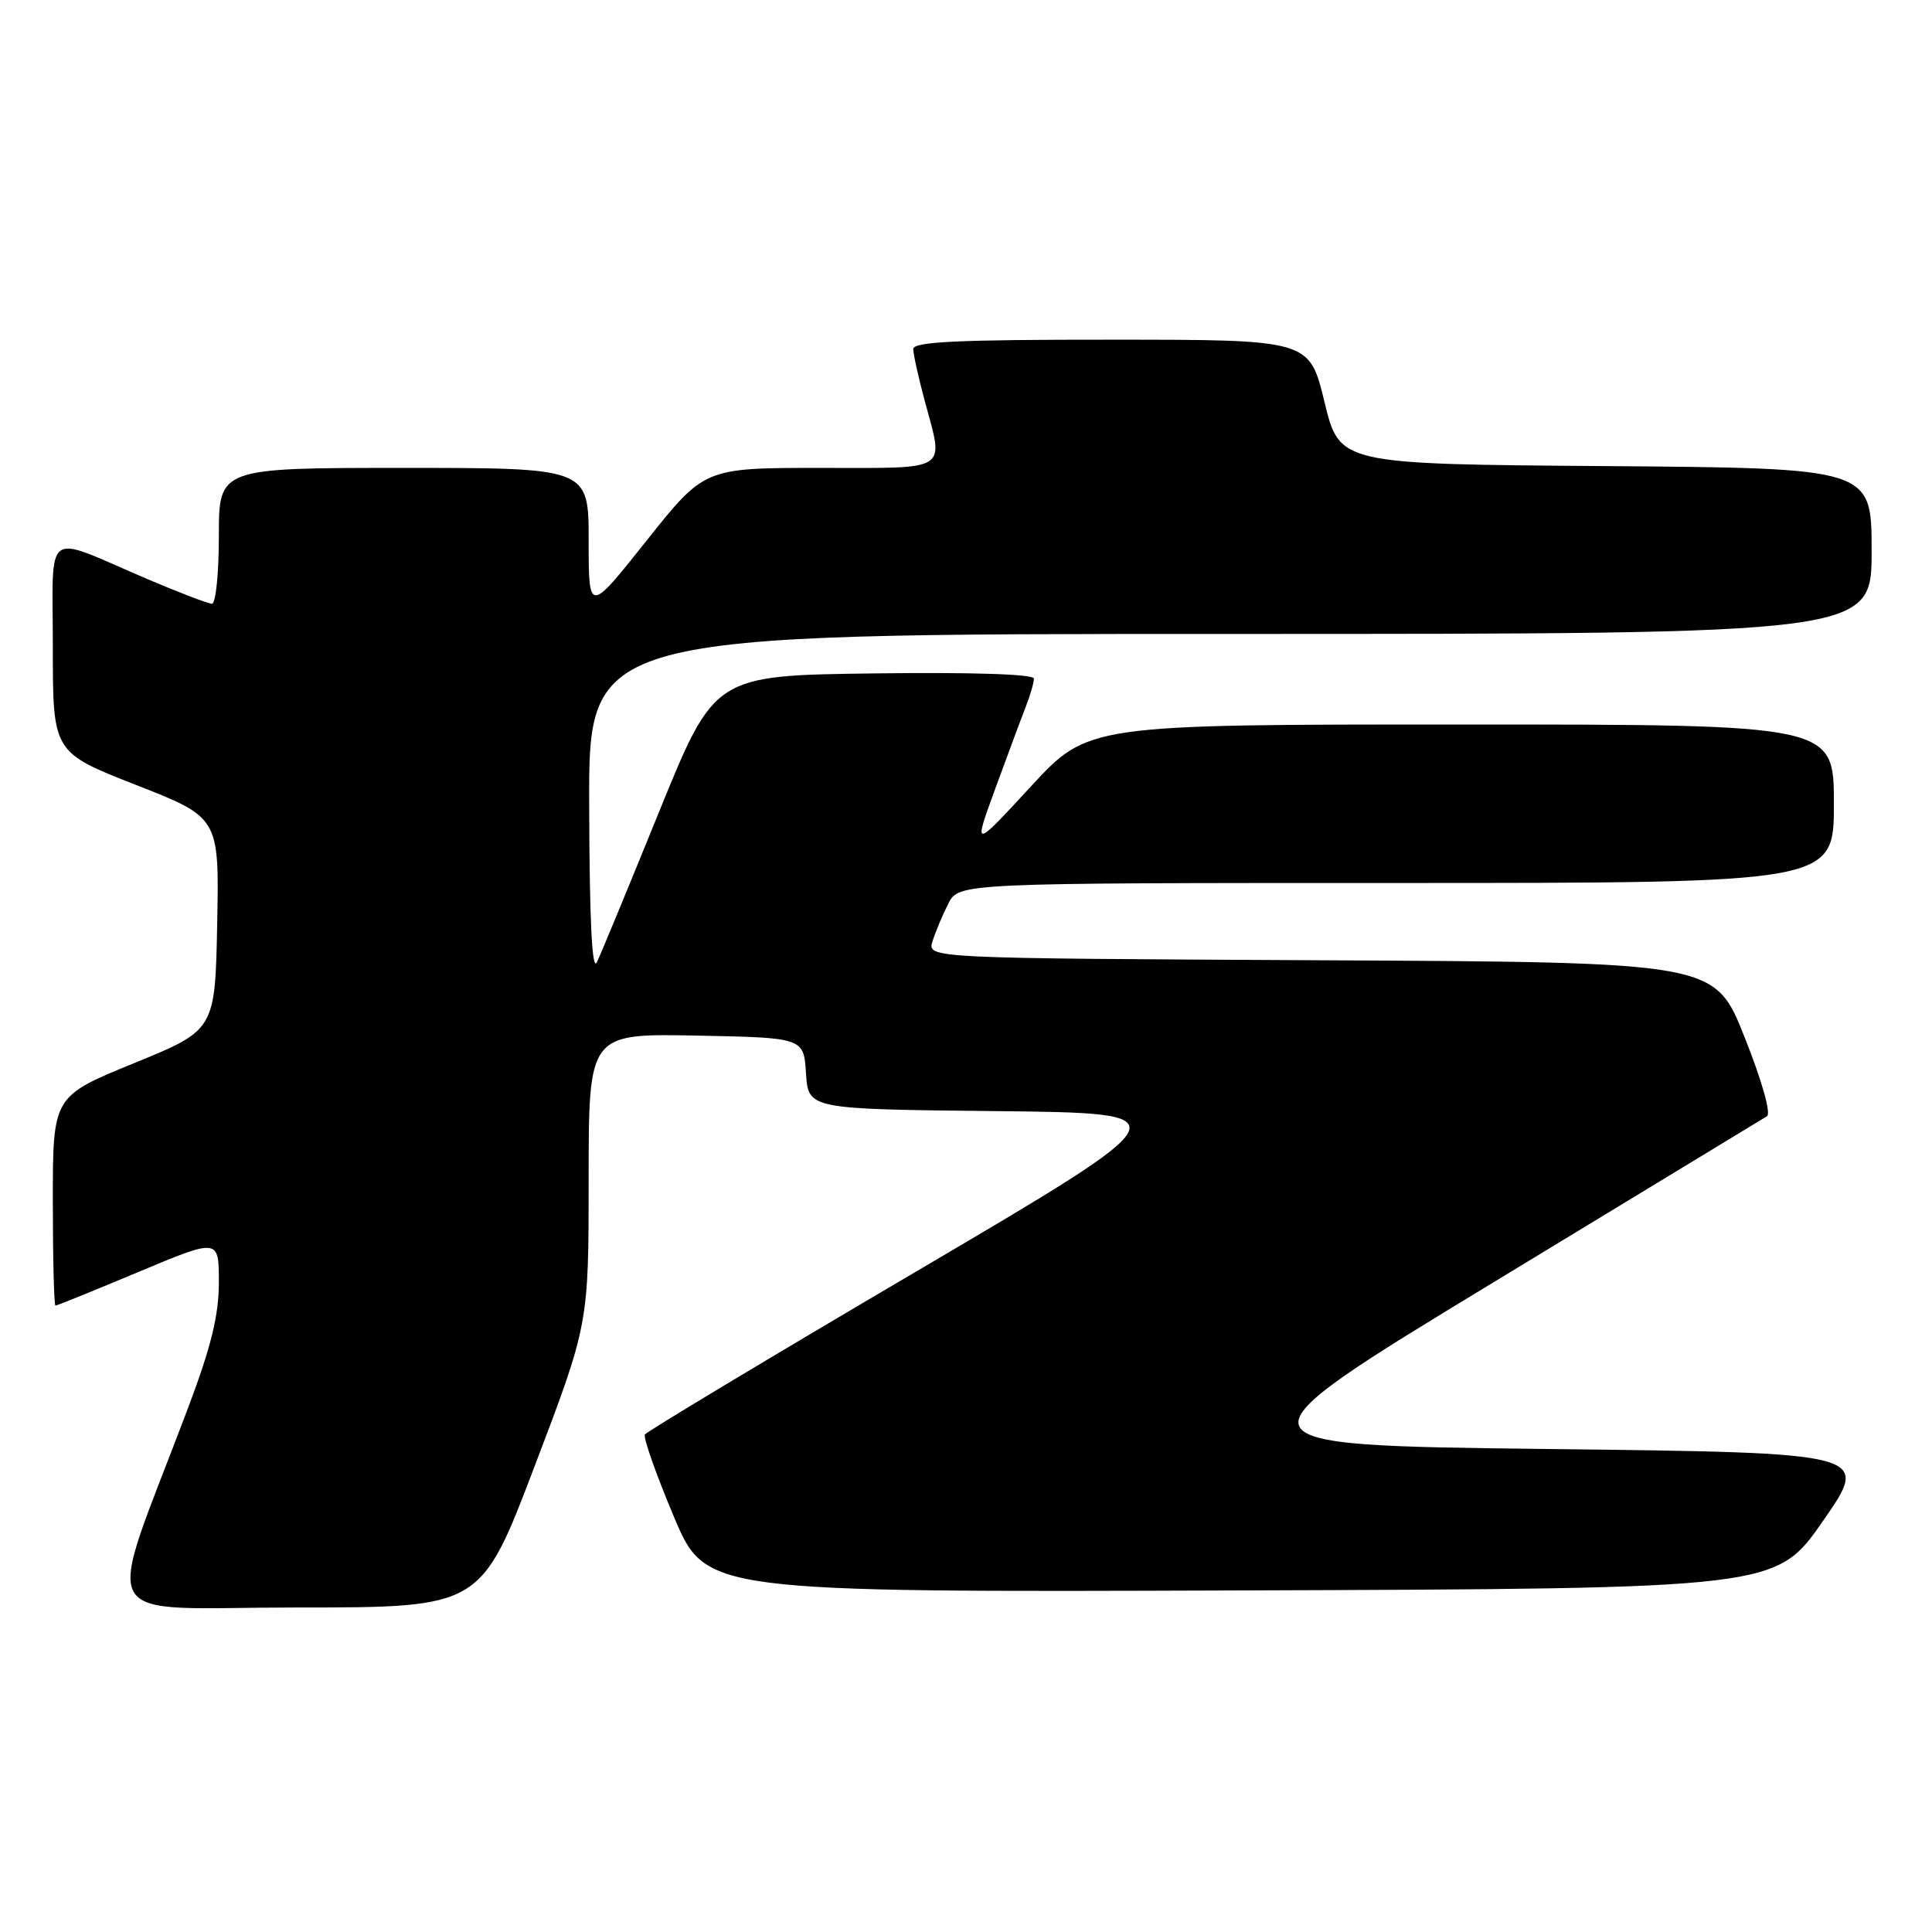 <?xml version="1.0" encoding="UTF-8" standalone="no"?>
<!DOCTYPE svg PUBLIC "-//W3C//DTD SVG 1.1//EN" "http://www.w3.org/Graphics/SVG/1.1/DTD/svg11.dtd" >
<svg xmlns="http://www.w3.org/2000/svg" xmlns:xlink="http://www.w3.org/1999/xlink" version="1.1" viewBox="0 0 256 256">
 <g >
 <path fill="currentColor"
d=" M 70.86 194.23 C 78.00 175.46 78.00 175.46 78.00 156.20 C 78.00 136.95 78.00 136.95 92.25 137.22 C 106.50 137.50 106.50 137.50 106.80 142.23 C 107.11 146.97 107.11 146.97 132.09 147.23 C 157.06 147.50 157.06 147.50 121.47 168.44 C 101.90 179.95 85.69 189.69 85.45 190.08 C 85.21 190.47 86.92 195.33 89.26 200.89 C 93.50 210.99 93.50 210.99 164.42 210.74 C 235.34 210.50 235.34 210.50 241.58 201.50 C 247.83 192.50 247.83 192.50 205.08 192.00 C 162.34 191.50 162.34 191.50 197.75 170.00 C 217.22 158.18 233.60 148.23 234.13 147.91 C 234.70 147.56 233.47 143.21 231.16 137.41 C 227.22 127.50 227.22 127.50 175.04 127.24 C 122.87 126.98 122.87 126.98 123.56 124.74 C 123.94 123.51 124.88 121.26 125.65 119.75 C 127.05 117.00 127.05 117.00 185.03 117.00 C 243.00 117.00 243.00 117.00 243.00 106.50 C 243.00 96.00 243.00 96.00 193.59 96.00 C 144.17 96.00 144.17 96.00 136.56 104.25 C 128.95 112.50 128.95 112.50 131.88 104.50 C 133.49 100.10 135.30 95.23 135.91 93.68 C 136.51 92.14 137.00 90.44 137.00 89.92 C 137.00 89.33 128.80 89.06 115.84 89.23 C 94.68 89.50 94.68 89.50 87.36 107.50 C 83.34 117.40 79.62 126.40 79.09 127.50 C 78.45 128.84 78.11 122.00 78.07 106.75 C 78.00 84.00 78.00 84.00 163.00 84.00 C 248.00 84.00 248.00 84.00 248.00 73.01 C 248.00 62.03 248.00 62.03 212.75 61.76 C 177.50 61.50 177.50 61.50 175.50 53.26 C 173.50 45.01 173.50 45.01 147.25 45.01 C 126.91 45.00 121.00 45.28 121.01 46.25 C 121.02 46.94 121.69 49.98 122.50 53.00 C 125.09 62.65 126.09 62.00 108.67 62.00 C 93.34 62.00 93.34 62.00 85.67 71.64 C 78.00 81.29 78.00 81.29 78.00 71.64 C 78.00 62.00 78.00 62.00 53.50 62.00 C 29.00 62.00 29.00 62.00 29.00 71.00 C 29.00 75.95 28.59 80.00 28.09 80.00 C 27.59 80.00 23.65 78.49 19.34 76.65 C 5.58 70.76 7.00 69.71 7.00 85.78 C 7.00 99.69 7.00 99.69 18.03 104.01 C 29.05 108.33 29.05 108.33 28.78 122.41 C 28.50 136.49 28.50 136.49 17.75 140.88 C 7.00 145.27 7.00 145.27 7.00 159.13 C 7.00 166.76 7.16 173.00 7.35 173.00 C 7.55 173.00 12.50 170.99 18.35 168.54 C 29.00 164.08 29.00 164.08 29.00 169.90 C 29.00 174.29 27.99 178.42 24.90 186.61 C 13.75 216.18 12.00 213.00 39.39 213.00 C 63.72 213.00 63.72 213.00 70.86 194.23 Z "/>
</g>
</svg>